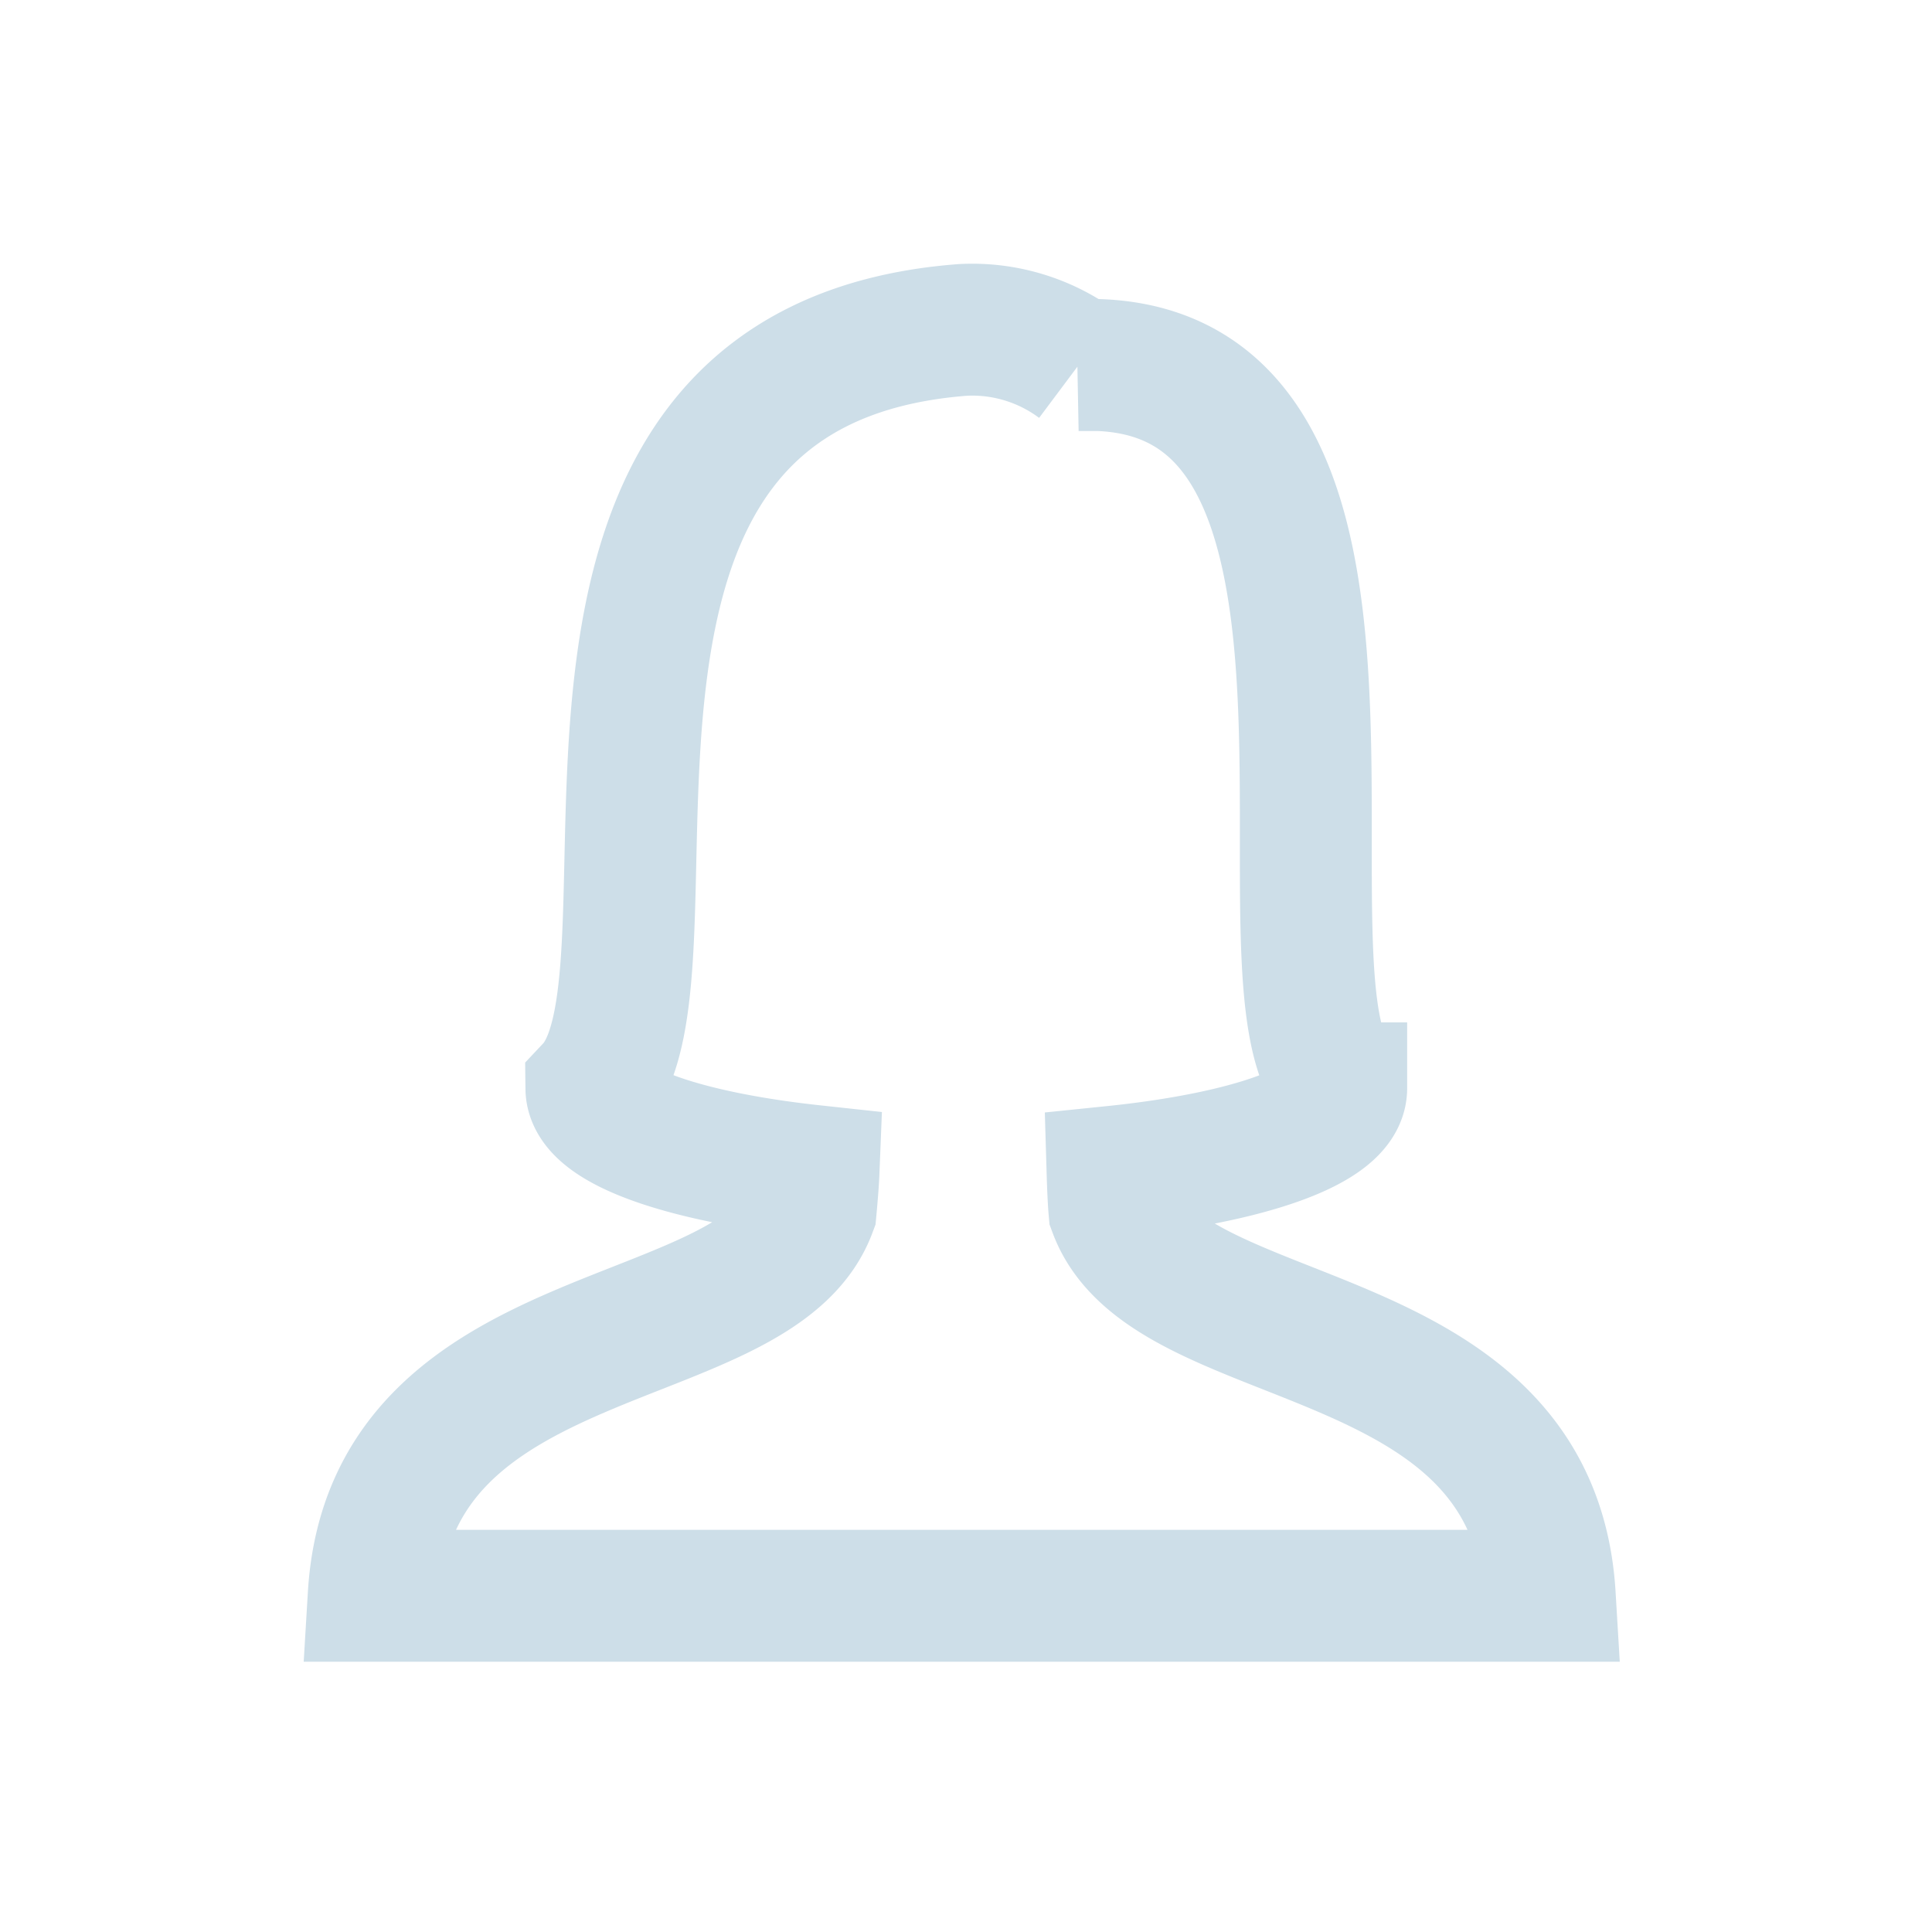 <svg id="Group_160258" data-name="Group 160258" xmlns="http://www.w3.org/2000/svg" width="43.941" height="43.941" viewBox="0 0 43.941 43.941">
  <path id="Path_37521" data-name="Path 37521" d="M23.846,24.107c-.018-.2-.032-.526-.042-.863,3.058-.313,5.2-1.047,5.2-1.9-.008,0-.008-.035-.008-.049-2.286-2.06,1.982-16.7-5.964-16.4a4.042,4.042,0,0,0-2.625-.8c-10.763.814-6,14.641-8.456,17.251h0s0,0,0,0h0c.01.837,2.083,1.557,5.052,1.878-.008.2-.026.457-.065.88C15.7,27.423,7.384,26.492,7,32.886H33.747C33.364,26.492,25.079,27.423,23.846,24.107Z" transform="translate(1.5 3.408)" fill="none" stroke="#cddee8" stroke-linecap="round" stroke-width="3"/>
  <path id="Path_37519" data-name="Path 37519" d="M0,0H43.941V43.941H0Z" fill="none"/>
</svg>
